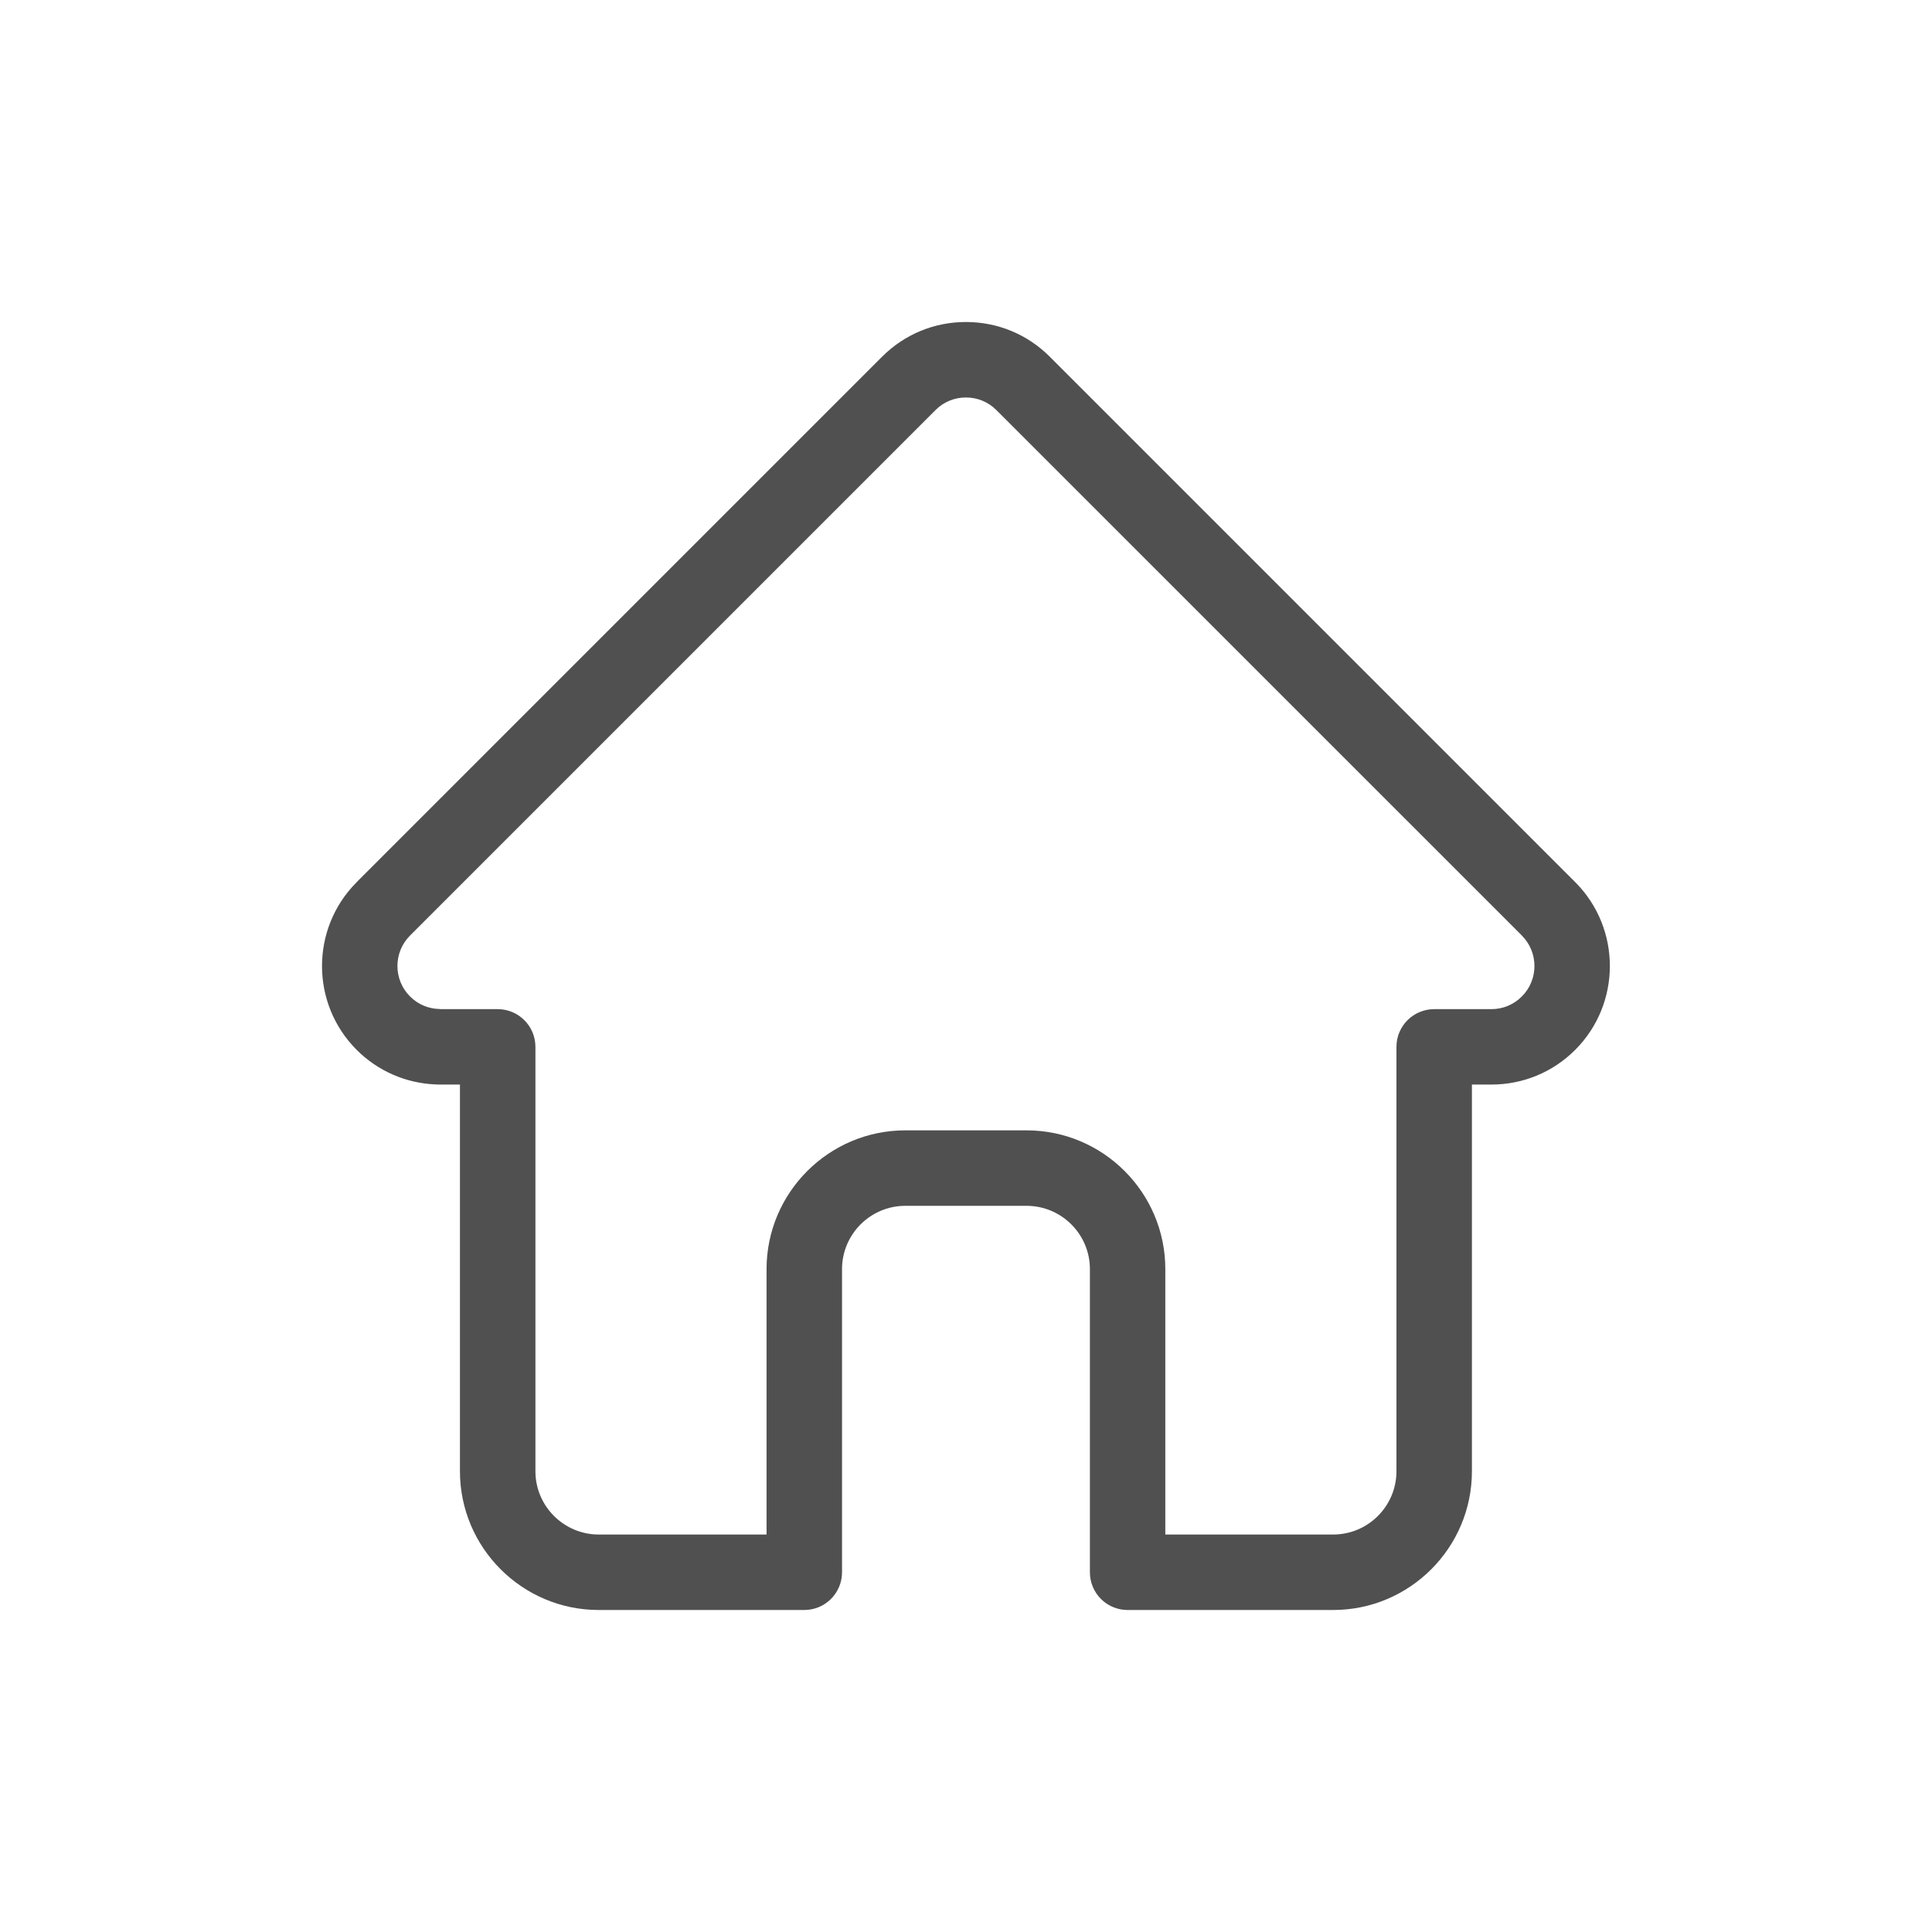 <svg width="30" height="30" viewBox="0 0 30 30" fill="none" xmlns="http://www.w3.org/2000/svg">
<path d="M24.461 13.699C24.46 13.699 24.46 13.698 24.459 13.697L16.301 5.539C15.953 5.191 15.491 5 14.999 5C14.507 5 14.045 5.191 13.697 5.539L5.543 13.693C5.54 13.696 5.537 13.699 5.535 13.702C4.821 14.42 4.822 15.585 5.538 16.302C5.865 16.629 6.298 16.819 6.76 16.839C6.779 16.84 6.798 16.841 6.817 16.841H7.142V22.845C7.142 24.033 8.109 25 9.297 25H12.489C12.812 25 13.075 24.738 13.075 24.414V19.707C13.075 19.165 13.516 18.724 14.058 18.724H15.94C16.483 18.724 16.924 19.165 16.924 19.707V24.414C16.924 24.738 17.186 25 17.509 25H20.701C21.89 25 22.856 24.033 22.856 22.845V16.841H23.158C23.649 16.841 24.112 16.65 24.46 16.302C25.177 15.584 25.177 14.417 24.461 13.699ZM23.631 15.473C23.505 15.6 23.337 15.67 23.158 15.67H22.27C21.947 15.67 21.684 15.932 21.684 16.256V22.845C21.684 23.387 21.244 23.828 20.701 23.828H18.095V19.707C18.095 18.519 17.129 17.552 15.94 17.552H14.058C12.87 17.552 11.903 18.519 11.903 19.707V23.828H9.297C8.755 23.828 8.314 23.387 8.314 22.845V16.256C8.314 15.932 8.051 15.67 7.728 15.67H6.855C6.846 15.669 6.837 15.668 6.828 15.668C6.653 15.665 6.49 15.596 6.367 15.473C6.106 15.212 6.106 14.788 6.367 14.527C6.367 14.527 6.367 14.527 6.367 14.527L6.368 14.526L14.526 6.368C14.652 6.241 14.82 6.172 14.999 6.172C15.178 6.172 15.346 6.241 15.472 6.368L23.629 14.524C23.63 14.525 23.631 14.527 23.632 14.528C23.892 14.789 23.892 15.213 23.631 15.473Z" fill="#505050"/>
</svg>
